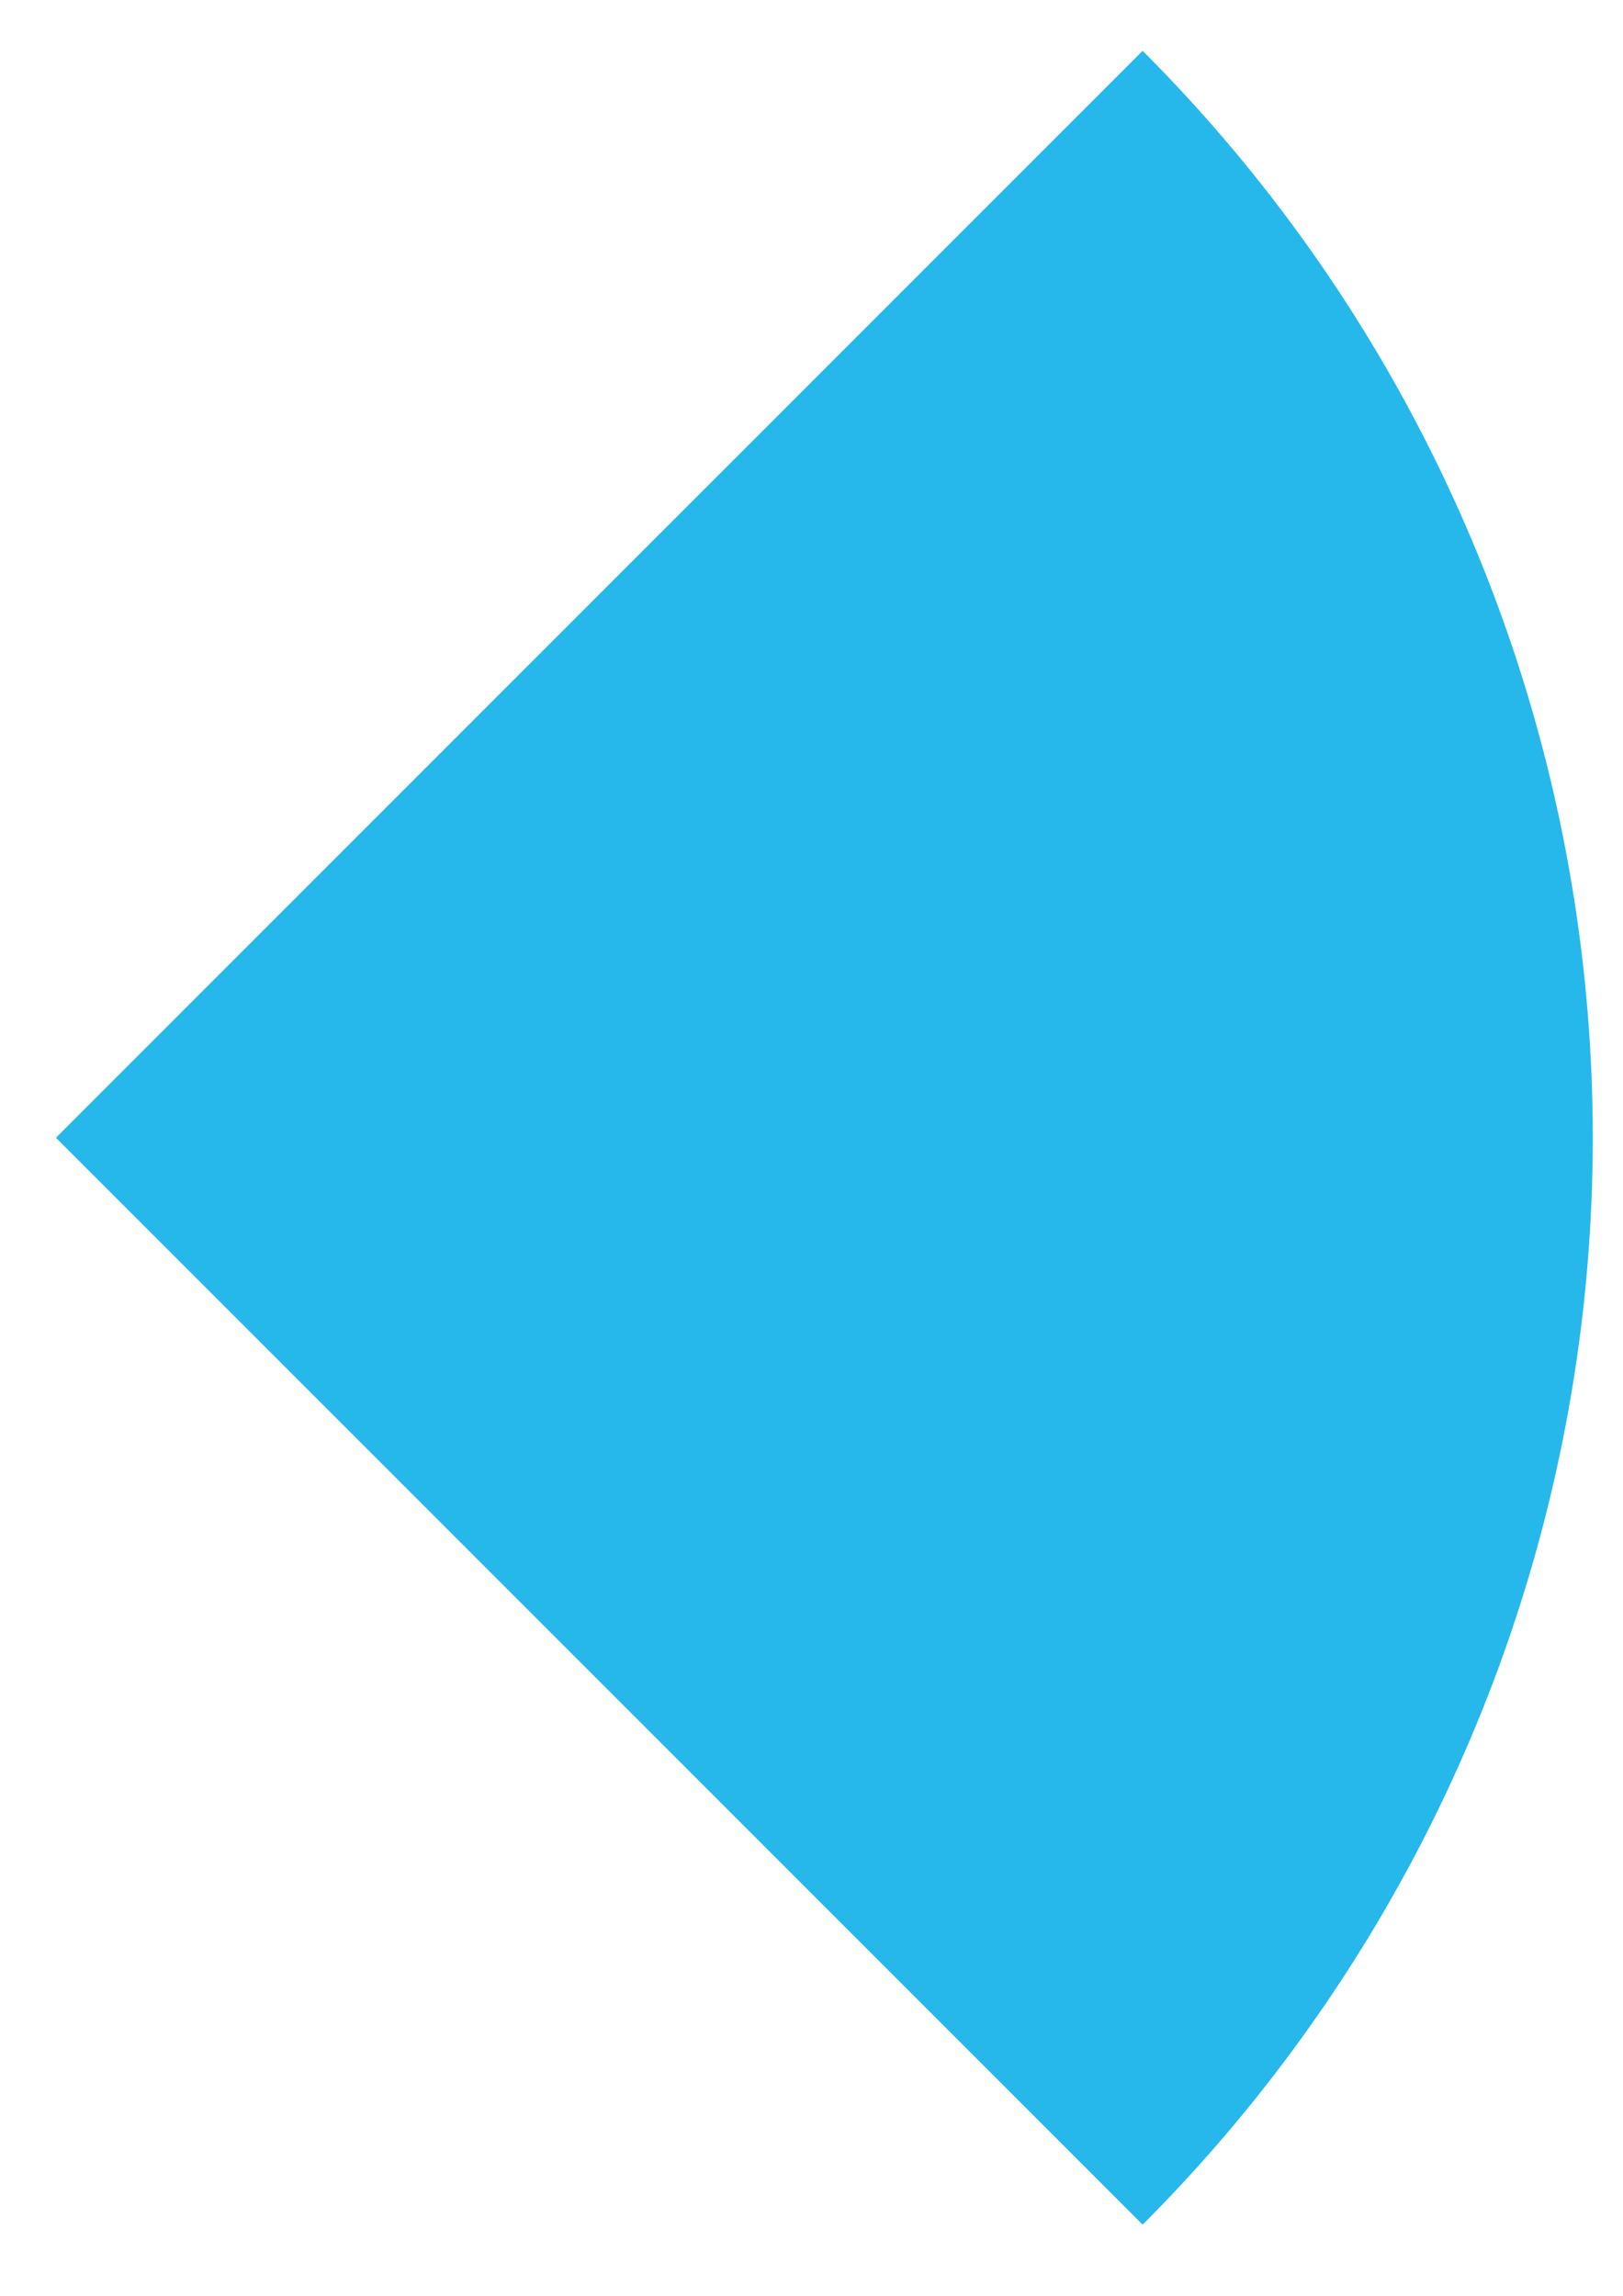 <?xml version="1.0" encoding="UTF-8" standalone="no"?>
<!-- Created with Inkscape (http://www.inkscape.org/) -->

<svg
   xmlns:dc="http://purl.org/dc/elements/1.1/"
   xmlns:cc="http://creativecommons.org/ns#"
   xmlns:rdf="http://www.w3.org/1999/02/22-rdf-syntax-ns#"
   xmlns:svg="http://www.w3.org/2000/svg"
   xmlns="http://www.w3.org/2000/svg"
   xmlns:sodipodi="http://sodipodi.sourceforge.net/DTD/sodipodi-0.dtd"
   xmlns:inkscape="http://www.inkscape.org/namespaces/inkscape"
   width="210mm"
   height="297mm"
   viewBox="0 0 744.094 1052.362"
   id="svg2"
   version="1.1"
   inkscape:version="0.91 r13725"
   sodipodi:docname="back.svg">
  <defs
     id="defs4" />
  <sodipodi:namedview
     id="base"
     pagecolor="#ffffff"
     bordercolor="#666666"
     borderopacity="1.0"
     inkscape:pageopacity="0.0"
     inkscape:pageshadow="2"
     inkscape:zoom="0.35"
     inkscape:cx="-159.28571"
     inkscape:cy="520"
     inkscape:document-units="px"
     inkscape:current-layer="layer1"
     showgrid="false"
     inkscape:window-width="1920"
     inkscape:window-height="1072"
     inkscape:window-x="0"
     inkscape:window-y="1"
     inkscape:window-maximized="1" />
  <g
     inkscape:label="Layer 1"
     inkscape:groupmode="layer"
     id="layer1">
    <path
       style="fill:#26b8eb;fill-rule:evenodd;stroke:none;stroke-width:0.81px;stroke-linecap:butt;stroke-linejoin:miter;stroke-opacity:1;fill-opacity:1"
       id="path3338"
       sodipodi:type="arc"
       sodipodi:cx="-350.69092"
       sodipodi:cy="386.95636"
       sodipodi:rx="704.70001"
       sodipodi:ry="704.70001"
       sodipodi:start="0"
       sodipodi:end="1.5707963"
       d="M 354.009,386.956 A 704.7,704.7 0 0 1 -350.691,1091.656 l -2e-5,-704.7 z"
       transform="matrix(0.707,-0.707,0.707,0.707,0,0)" />
  </g>
</svg>
